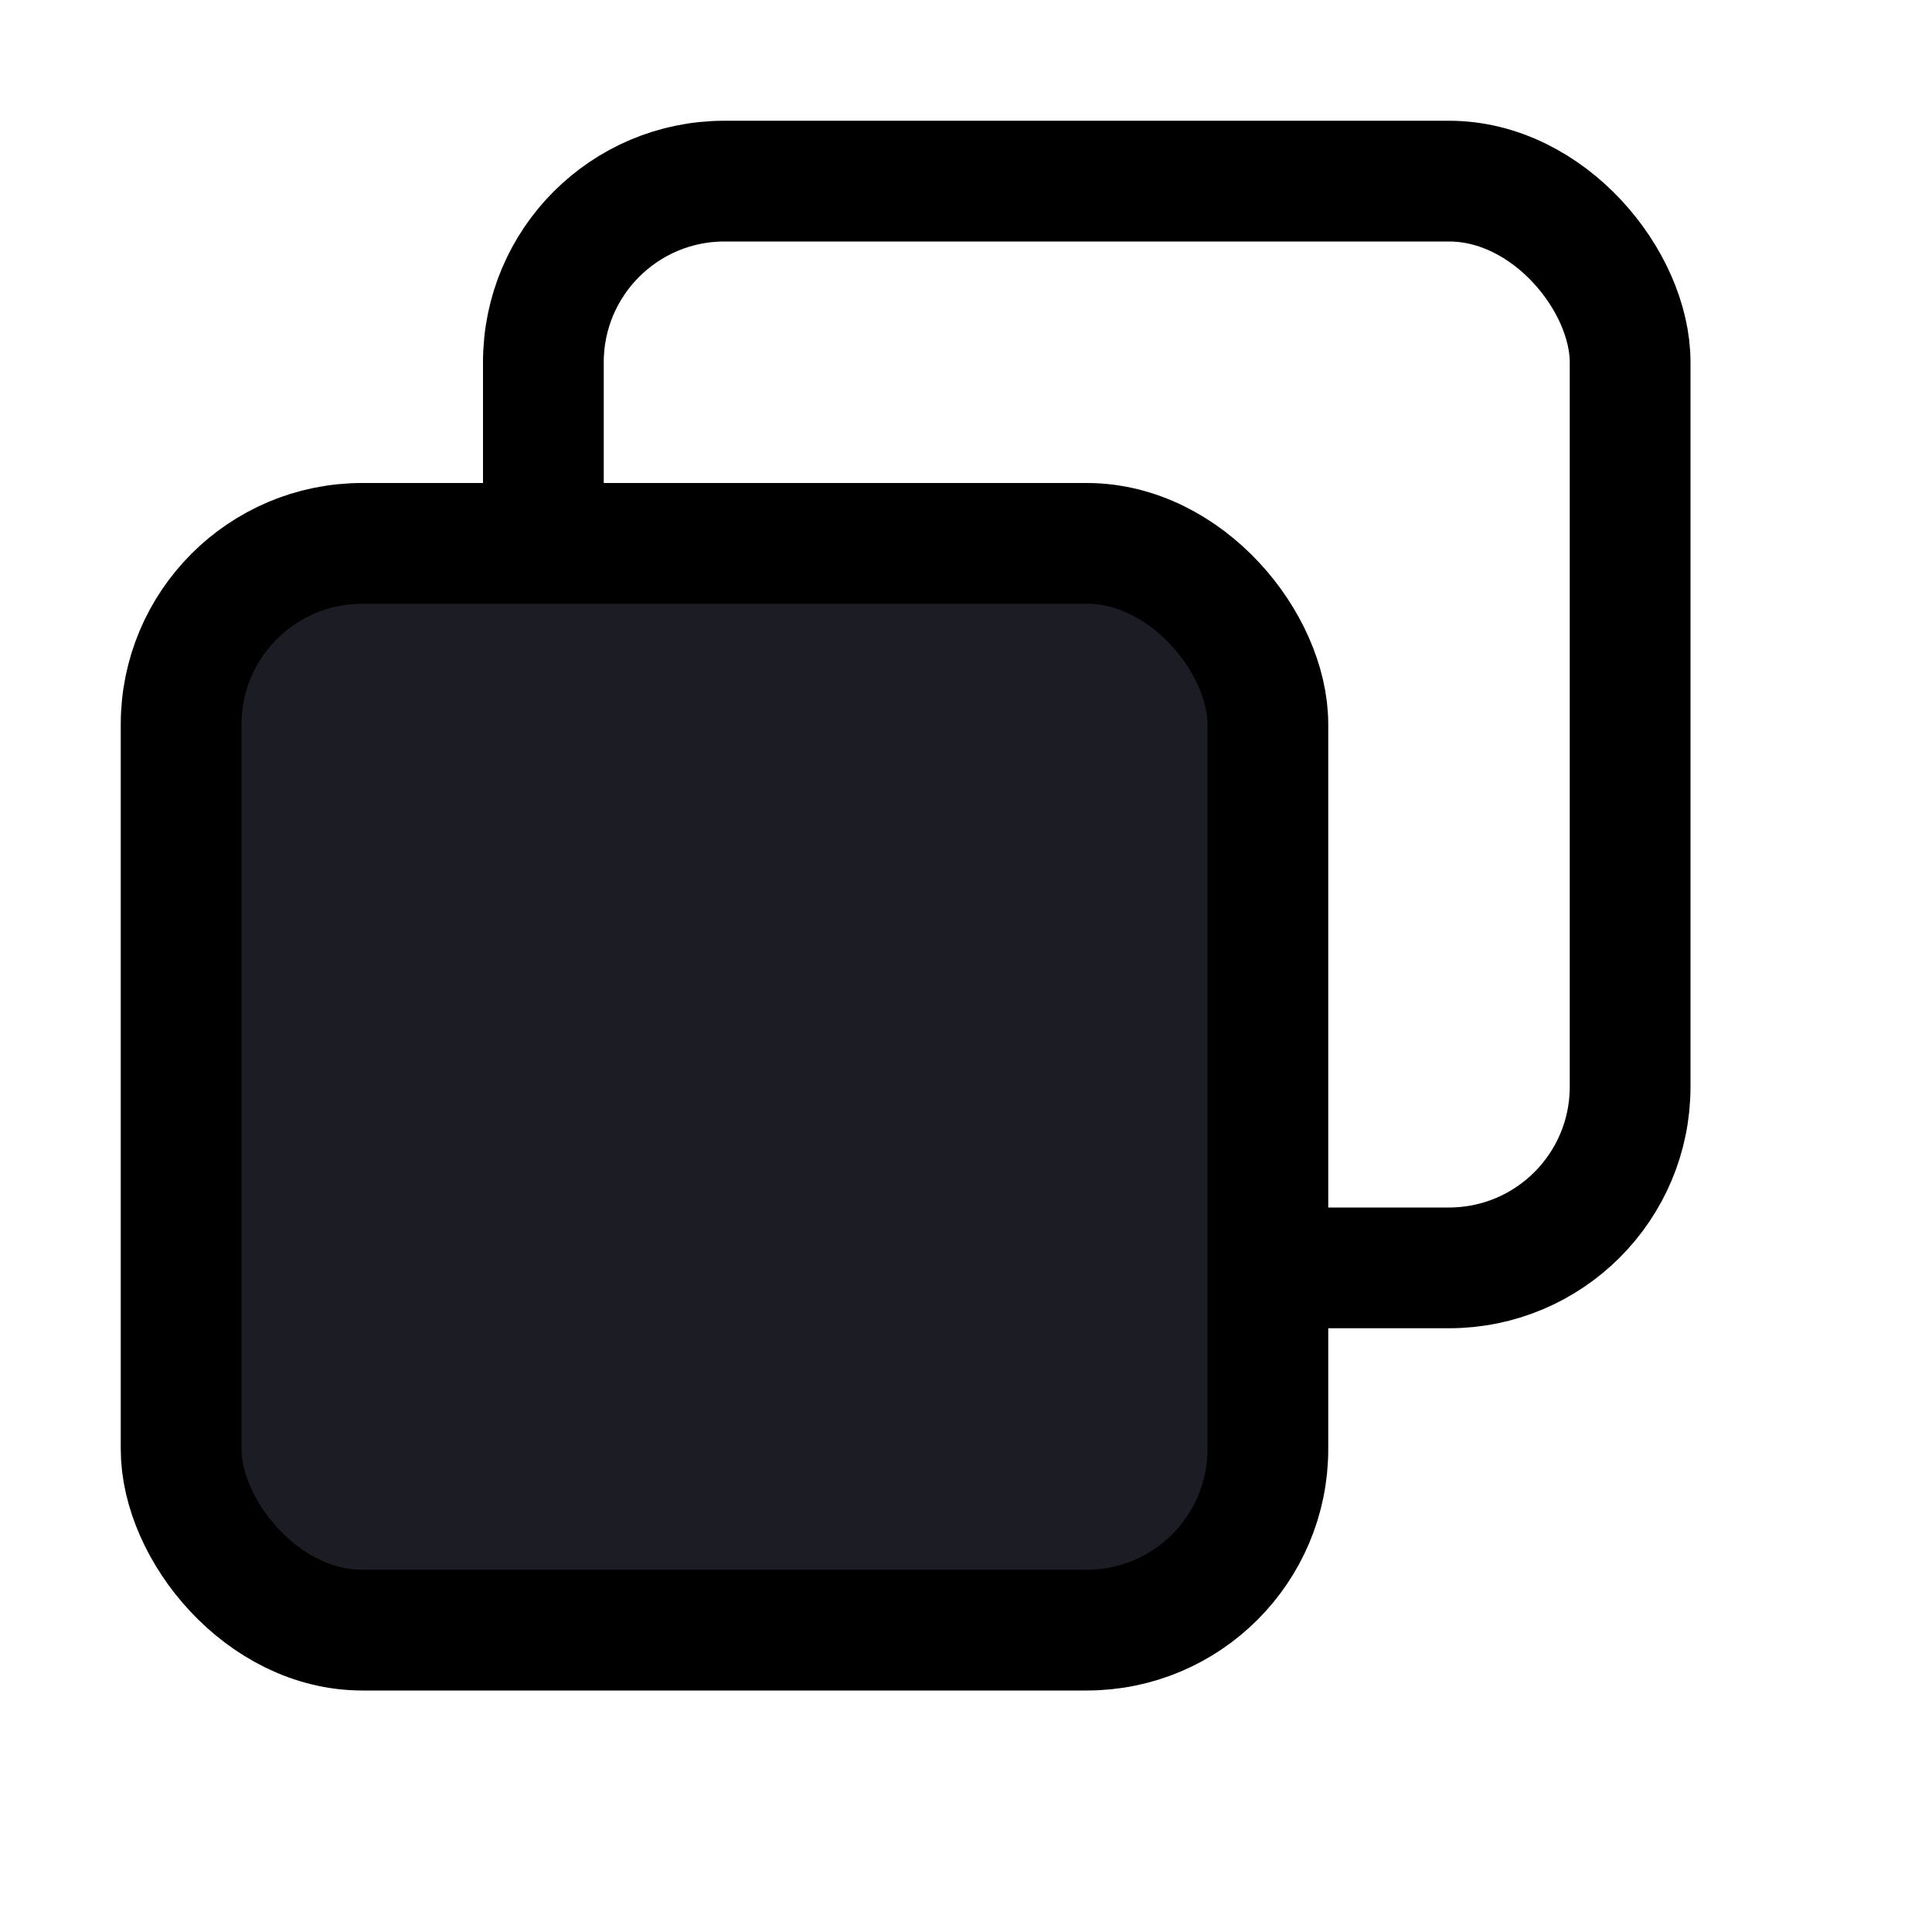 <svg width="16" height="16" viewBox="0 0 16 16" fill="none" xmlns="http://www.w3.org/2000/svg">
<rect x="4.5" y="1.5" width="9" height="9" rx="1.5" stroke="currentColor"/>
<rect x="1.5" y="4.5" width="9" height="9" rx="1.5" fill="#1C1C25" stroke="currentColor"/>
</svg>
